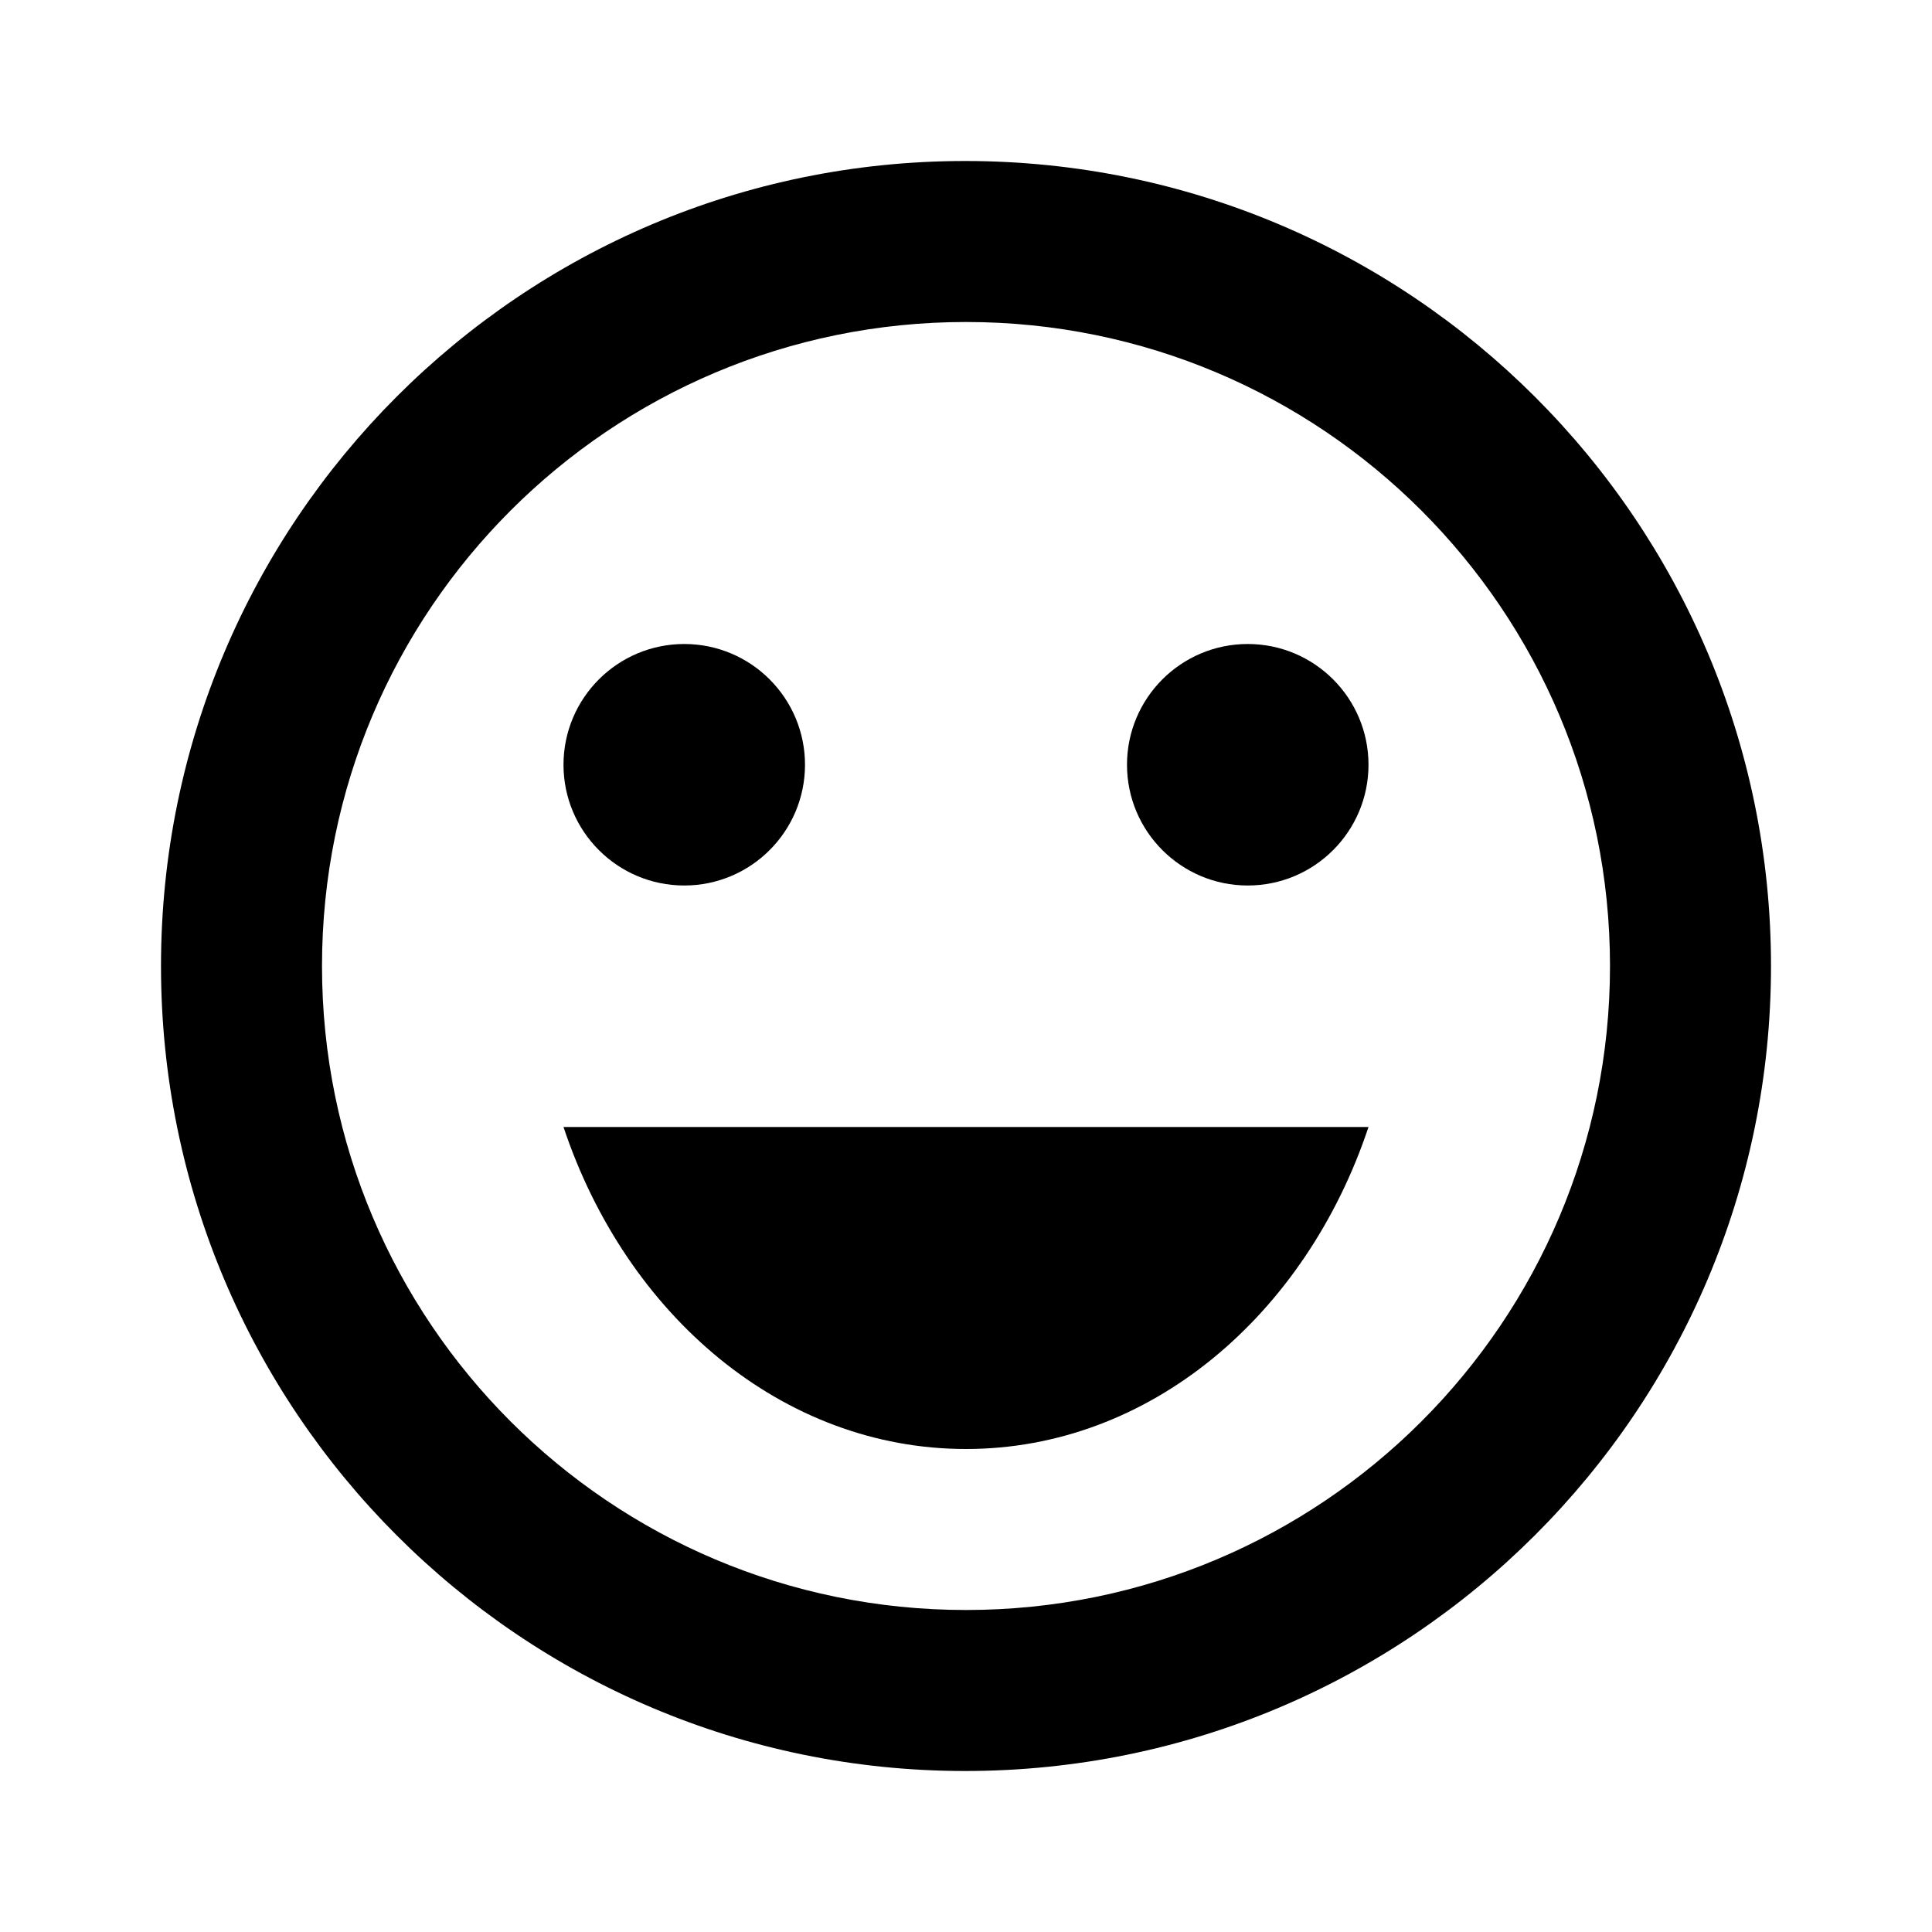 <svg viewBox="0 0 18 18" fill="none" xmlns="http://www.w3.org/2000/svg">
<path d="M11.625 8.25C12.246 8.25 12.75 7.746 12.75 7.125C12.75 6.504 12.246 6 11.625 6C11.004 6 10.5 6.504 10.5 7.125C10.5 7.746 11.004 8.25 11.625 8.25Z" fill="black"/>
<path d="M6.375 8.25C6.996 8.25 7.5 7.746 7.5 7.125C7.5 6.504 6.996 6 6.375 6C5.754 6 5.25 6.504 5.25 7.125C5.25 7.746 5.754 8.25 6.375 8.25Z" fill="black"/>
<path d="M9 13.5C10.71 13.5 12.165 12.255 12.75 10.5H5.25C5.835 12.255 7.29 13.5 9 13.5Z" fill="black"/>
<path d="M8.992 1.5C4.853 1.5 1.5 4.86 1.5 9C1.5 13.14 4.853 16.5 8.992 16.5C13.14 16.5 16.5 13.14 16.5 9C16.5 4.86 13.14 1.5 8.992 1.5ZM9 15C5.685 15 3 12.315 3 9C3 5.685 5.685 3 9 3C12.315 3 15 5.685 15 9C15 12.315 12.315 15 9 15Z" fill="black"/>
</svg>
